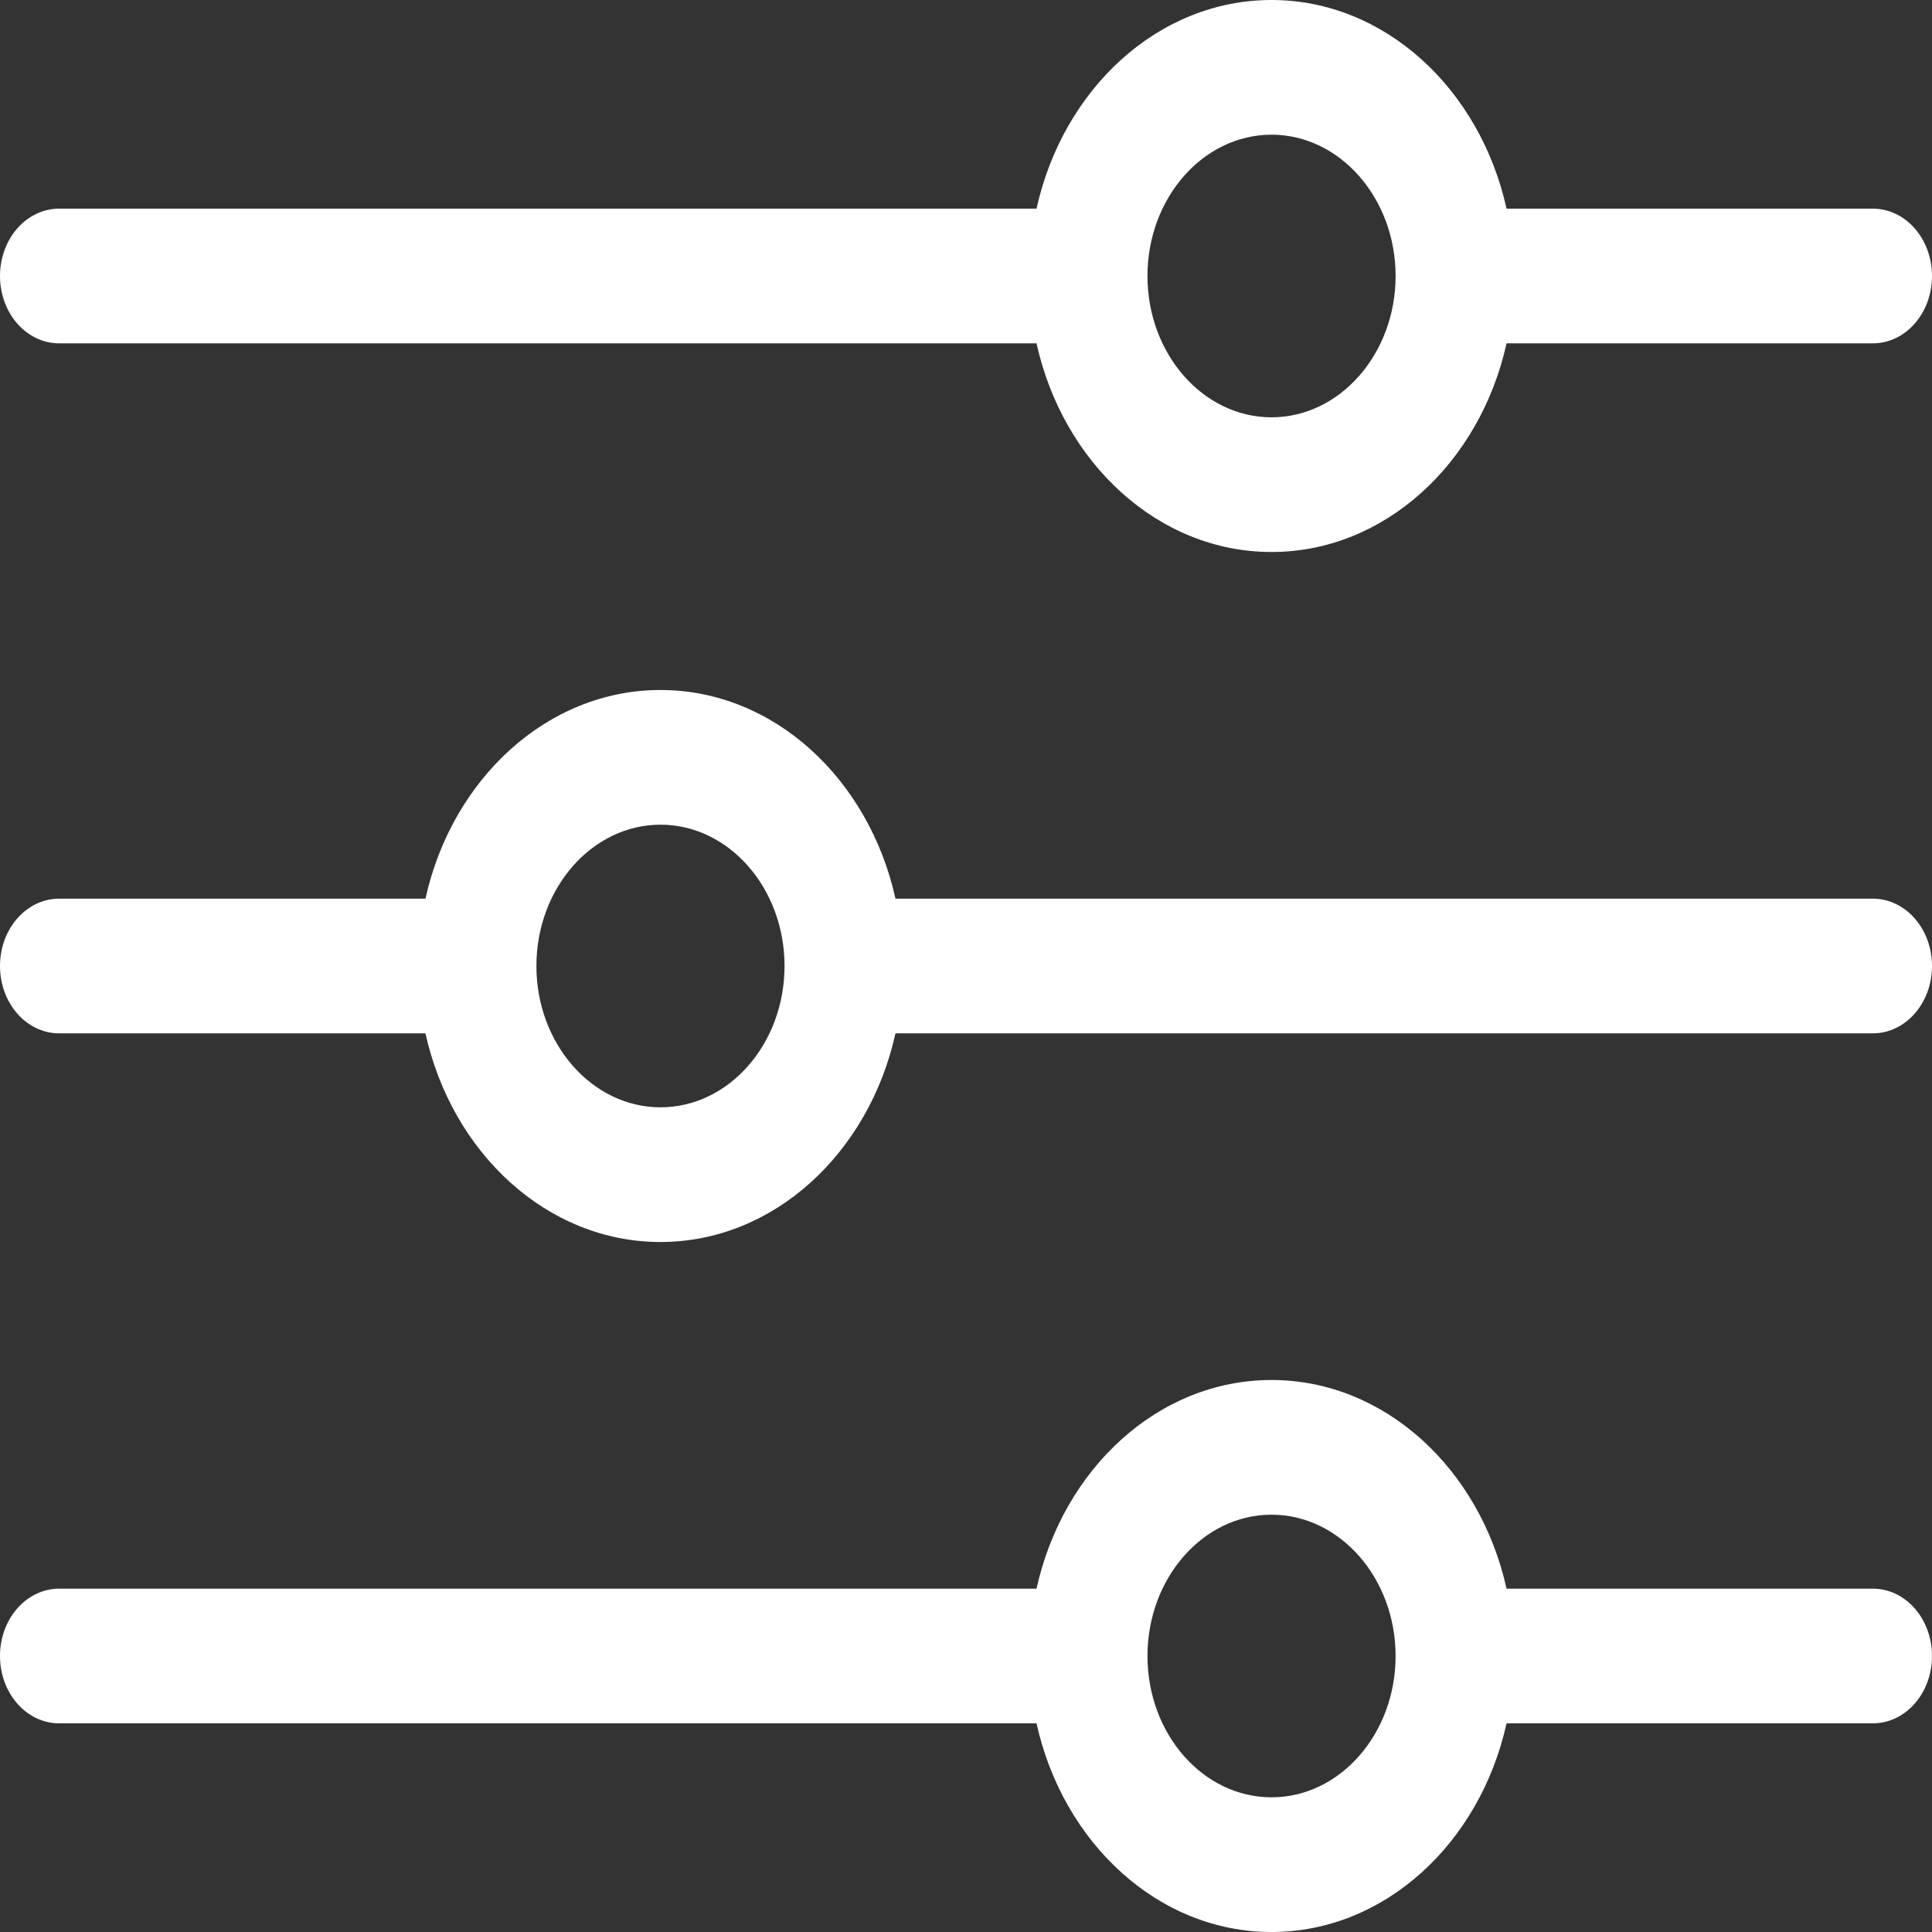 <svg width="14" height="14" viewBox="0 0 14 14" fill="none" xmlns="http://www.w3.org/2000/svg">
<rect x="0" y="0" width="14" height="14" fill="#333333" stroke="none"/>
<path d="M13.571 1.512H10.917C10.725 0.644 10.034 0 9.214 0C8.393 0 7.703 0.644 7.511 1.512H0.429C0.192 1.512 0 1.73 0 2C0 2.27 0.192 2.488 0.429 2.488H7.511C7.703 3.356 8.394 4 9.214 4C10.034 4 10.725 3.356 10.917 2.488H13.571C13.808 2.488 14 2.27 14 2C14 1.73 13.808 1.512 13.571 1.512ZM9.214 3.024C8.718 3.024 8.315 2.564 8.315 2C8.315 1.436 8.718 0.976 9.214 0.976C9.709 0.976 10.113 1.436 10.113 2C10.113 2.564 9.709 3.024 9.214 3.024Z" fill="white"/>
<path d="M13.571 11.512H10.917C10.725 10.644 10.034 10 9.214 10C8.393 10 7.703 10.644 7.511 11.512H0.429C0.192 11.512 0 11.73 0 12C0 12.27 0.192 12.488 0.429 12.488H7.511C7.703 13.356 8.394 14 9.214 14C10.034 14 10.725 13.356 10.917 12.488H13.571C13.808 12.488 14 12.27 14 12C14 11.73 13.808 11.512 13.571 11.512ZM9.214 13.024C8.718 13.024 8.315 12.565 8.315 12C8.315 11.436 8.718 10.976 9.214 10.976C9.709 10.976 10.113 11.436 10.113 12C10.113 12.565 9.709 13.024 9.214 13.024Z" fill="white"/>
<path d="M13.571 6.512H6.489C6.297 5.644 5.607 5 4.786 5C3.966 5 3.275 5.644 3.083 6.512H0.429C0.192 6.512 0 6.73 0 7C0 7.27 0.192 7.488 0.429 7.488H3.083C3.275 8.356 3.966 9 4.786 9C5.607 9 6.297 8.356 6.489 7.488H13.571C13.808 7.488 14 7.27 14 7C14 6.73 13.808 6.512 13.571 6.512ZM4.786 8.024C4.291 8.024 3.887 7.564 3.887 7C3.887 6.436 4.291 5.976 4.786 5.976C5.282 5.976 5.685 6.436 5.685 7C5.685 7.564 5.282 8.024 4.786 8.024Z" fill="white"/>
</svg>
